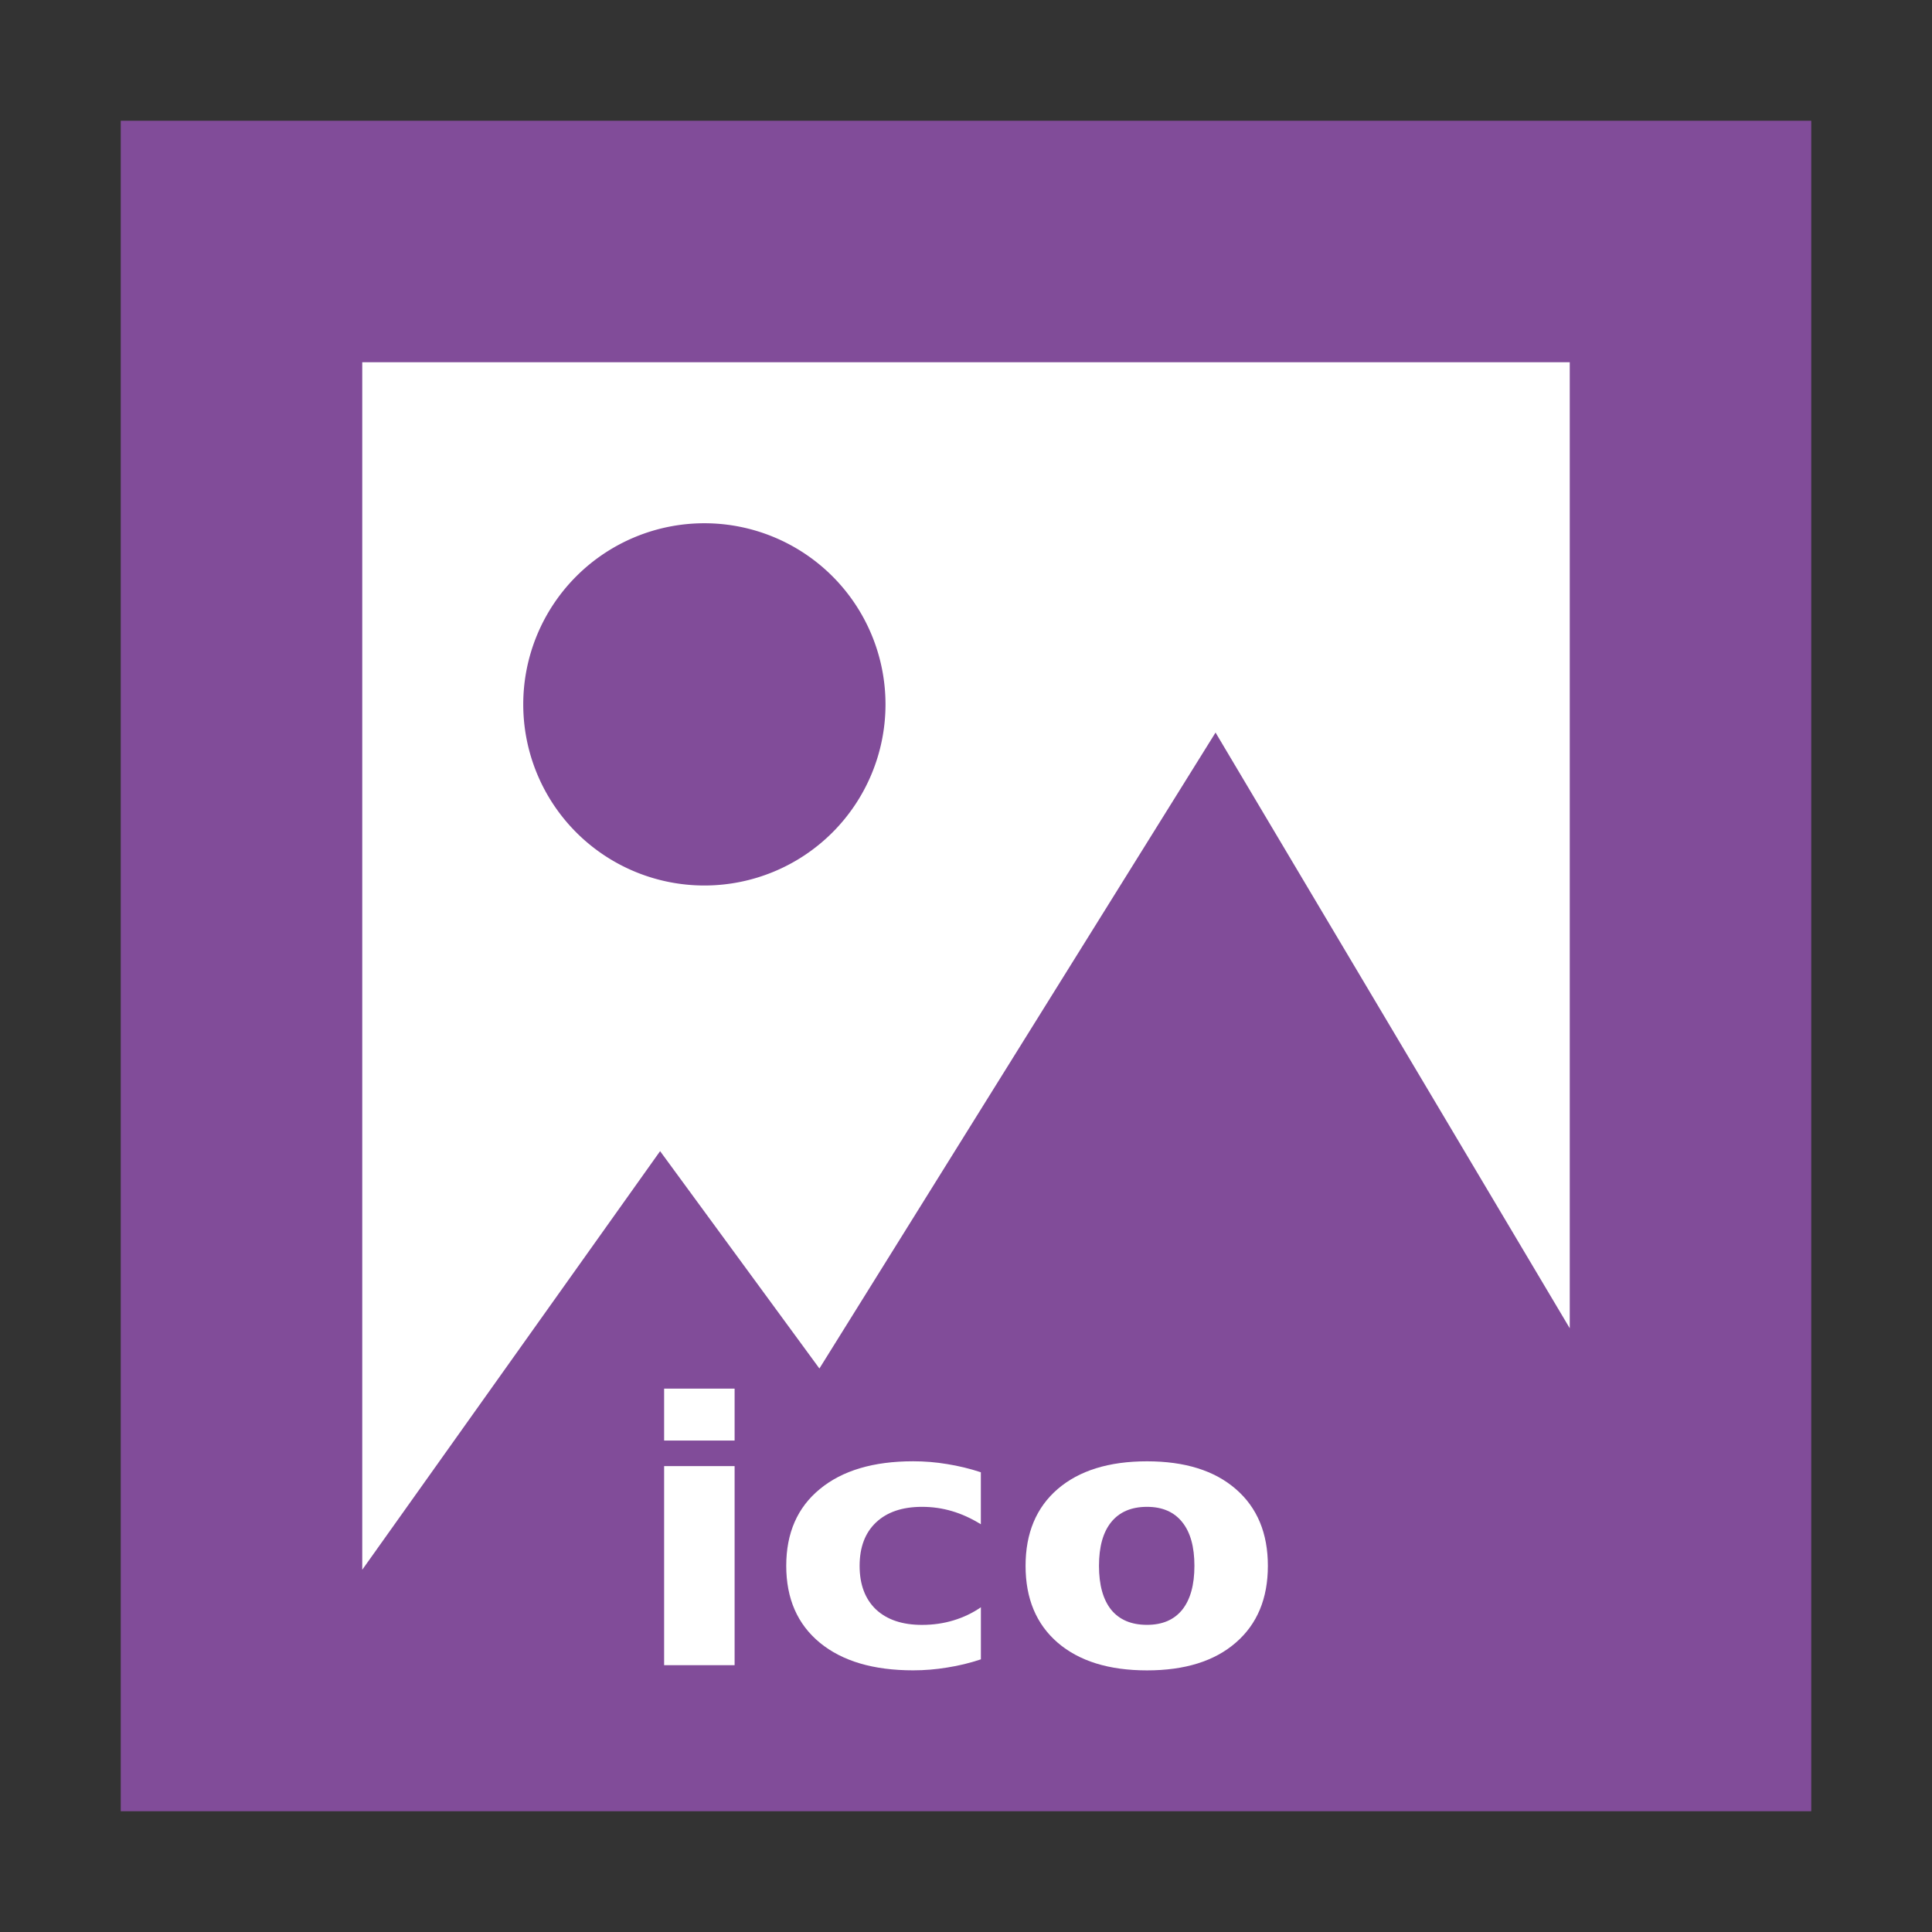 <svg width="48" version="1.1" xmlns="http://www.w3.org/2000/svg" height="48">
<rect width="100%" height="100%" fill="#333333" stroke="none"/>
<path style="fill:#fff" d="m 7.5,7.5 h 33 v 33 h -33 z "/>
<g style="fill:#814c99">
<path d="M 3,3 V 45 H 45 V 3 Z M 9,9 H 39 V 33 L 30.2,18.2 20.358,34 16.4,28.6 9,39 Z"/>
<path d="M 22,17.5 A 4.5,4.5 0 0 1 17.5,22 4.5,4.5 0 0 1 13,17.5 4.5,4.5 0 0 1 17.5,13 4.5,4.5 0 0 1 22,17.5 Z"/>
</g>
<g style="fill:#fff">
<path d="m 16.5,36.425 h 1.751 v 4.946 h -1.751 z  m 0,-1.925 h 1.751 v 1.29 h -1.751 z "/>
<path d="m 24.369,36.58 v 1.29 q -0.357,-0.221 -0.719,-0.327 -0.357,-0.106 -0.743,-0.106 -0.734,0 -1.144,0.389 -0.406,0.384 -0.406,1.078 0,0.693 0.406,1.082 0.411,0.384 1.144,0.384 0.411,0 0.778,-0.111 0.372,-0.111 0.685,-0.327 v 1.294 q -0.411,0.137 -0.836,0.203 -0.421,0.07 -0.846,0.07 -1.482,0 -2.318,-0.685 -0.836,-0.689 -0.836,-1.912 0,-1.223 0.836,-1.908 0.836,-0.689 2.318,-0.689 0.43,0 0.846,0.07 0.421,0.067 0.836,0.203 z "/>
<path d="m 28.497,37.437 q -0.582,0 -0.89,0.38 -0.303,0.375 -0.303,1.086 0,0.711 0.303,1.091 0.308,0.375 0.89,0.375 0.572,0 0.875,-0.375 0.303,-0.38 0.303,-1.091 0,-0.711 -0.303,-1.086 -0.303,-0.38 -0.875,-0.38 z  m 0,-1.131 q 1.413,0 2.206,0.689 0.797,0.689 0.797,1.908 0,1.219 -0.797,1.908 -0.792,0.689 -2.206,0.689 -1.418,0 -2.22,-0.689 -0.797,-0.689 -0.797,-1.908 0,-1.219 0.797,-1.908 0.802,-0.689 2.22,-0.689 z "/>
</g>
</svg>
